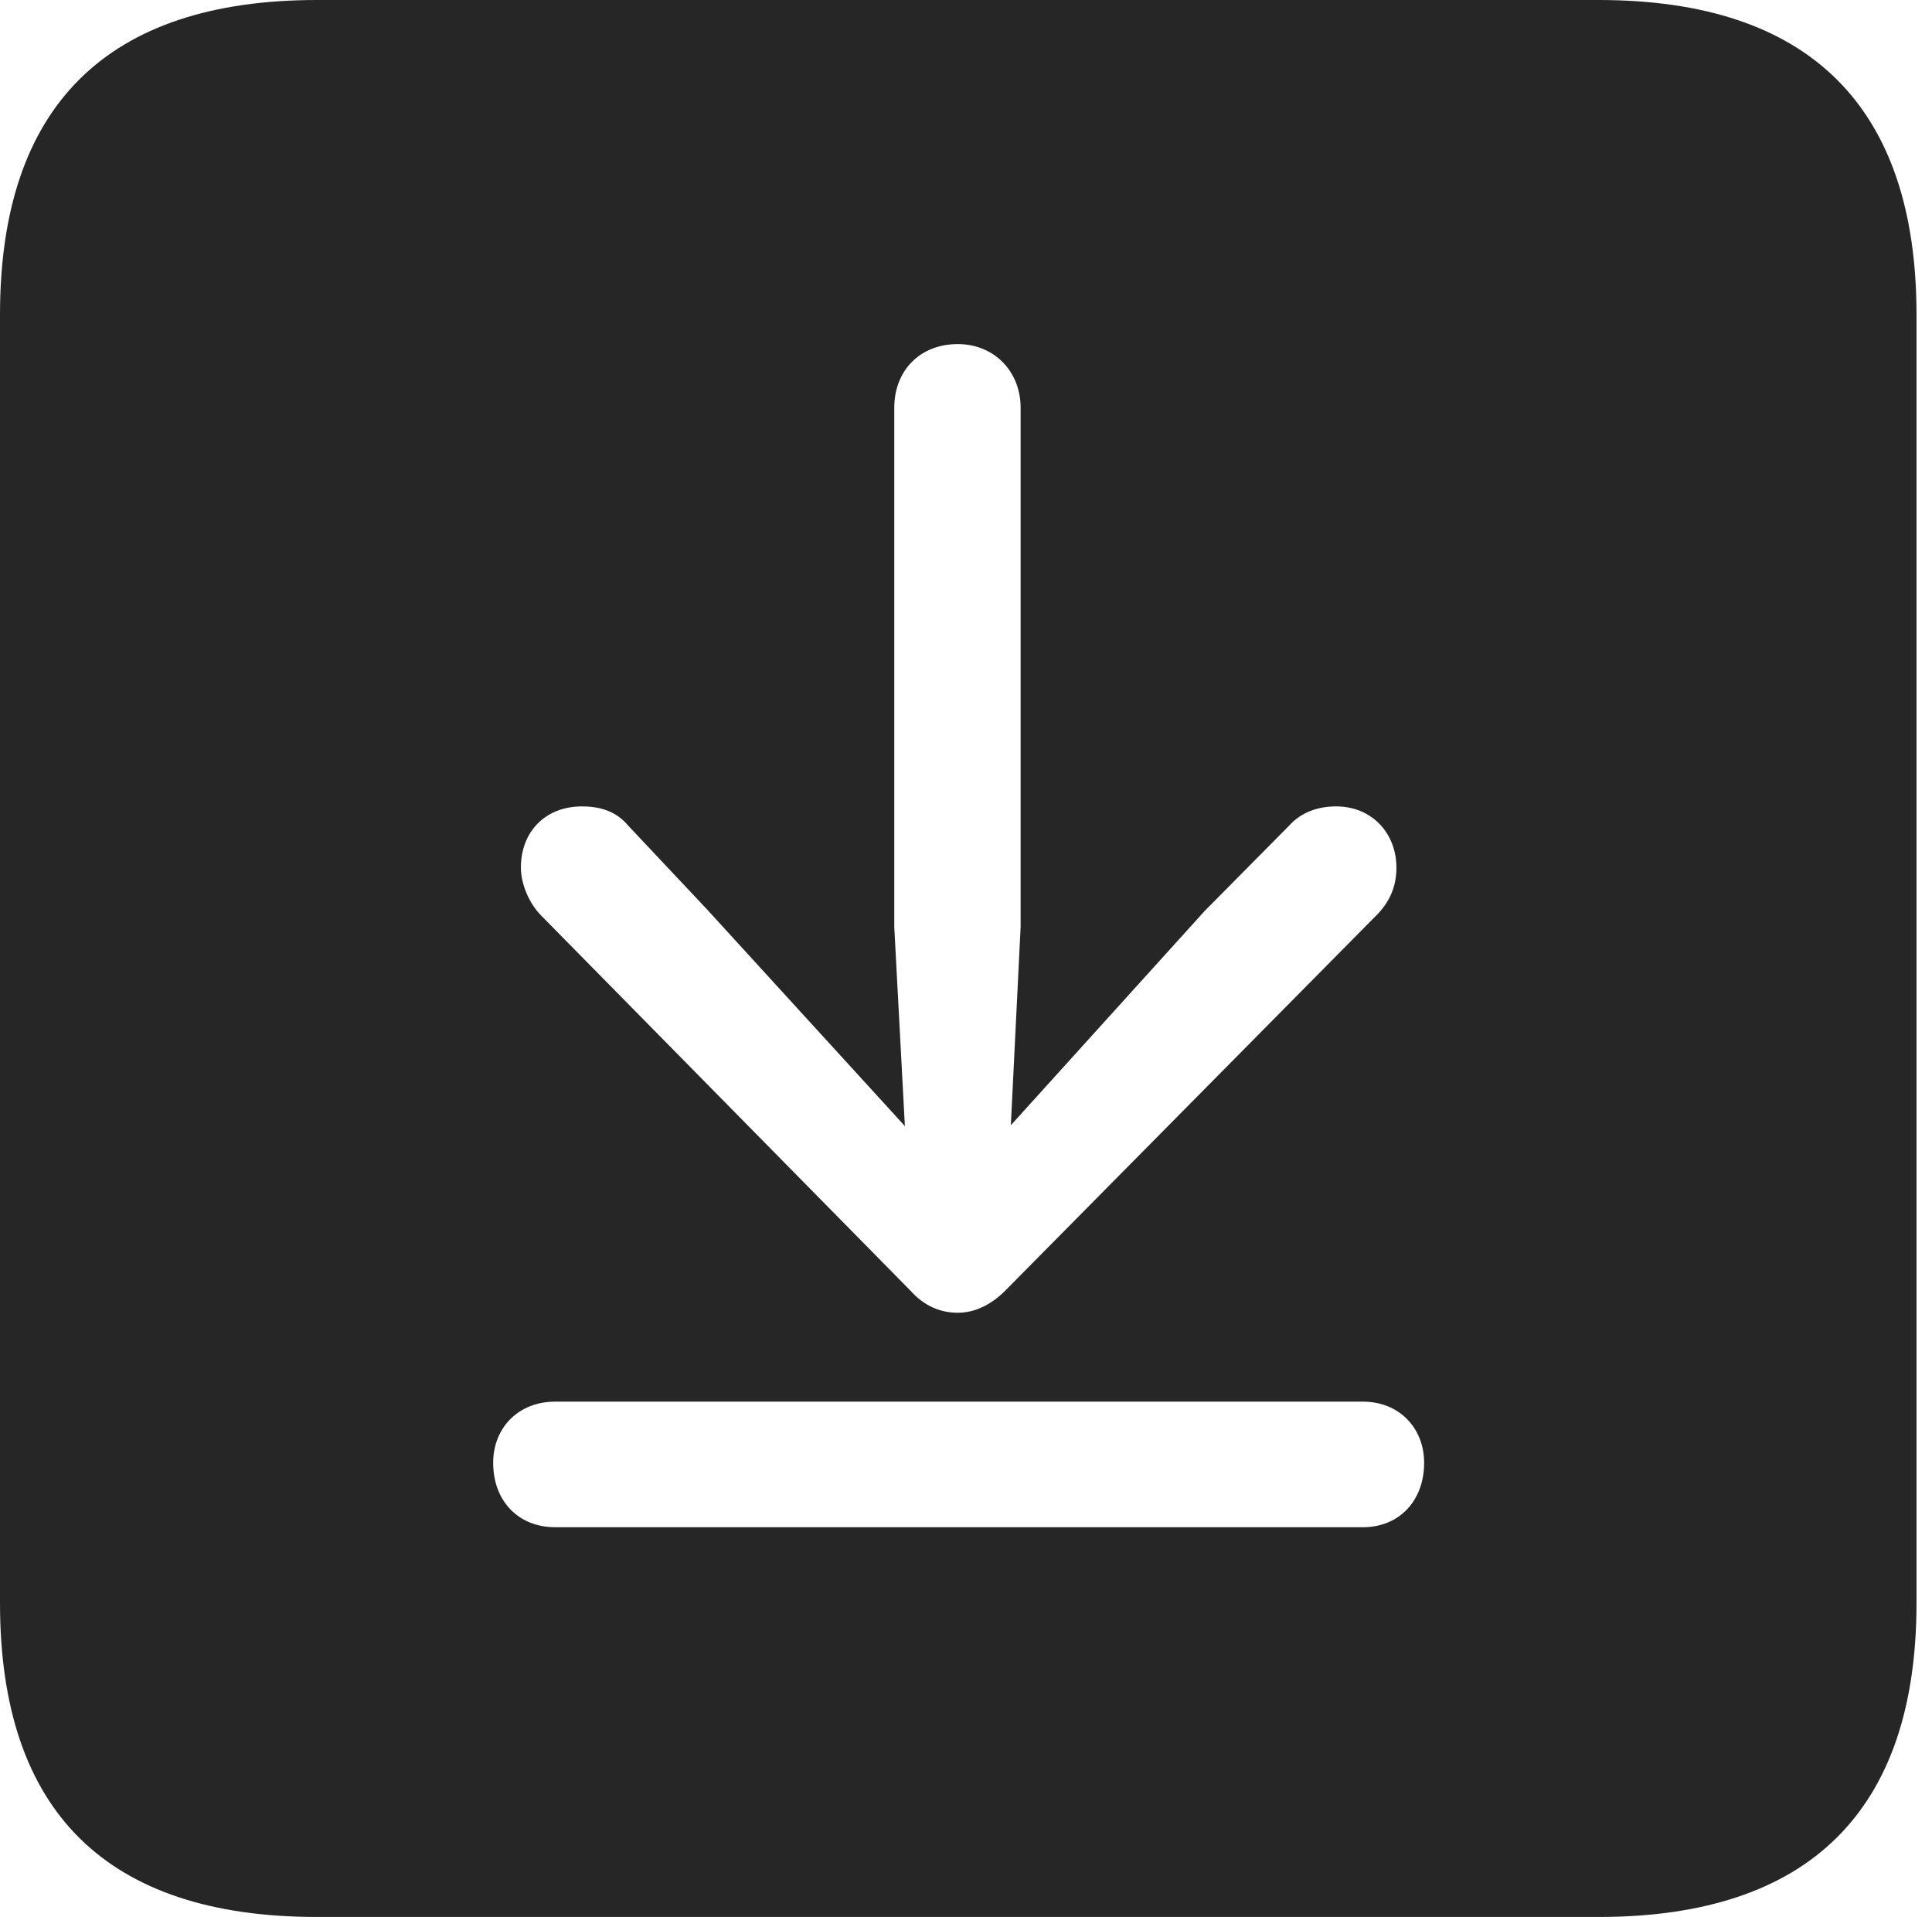 <?xml version="1.0" encoding="UTF-8"?>
<!--Generator: Apple Native CoreSVG 326-->
<!DOCTYPE svg
PUBLIC "-//W3C//DTD SVG 1.1//EN"
       "http://www.w3.org/Graphics/SVG/1.1/DTD/svg11.dtd">
<svg version="1.1" xmlns="http://www.w3.org/2000/svg" xmlns:xlink="http://www.w3.org/1999/xlink" viewBox="0 0 46.289 45.918">
 <g>
  <rect height="45.918" opacity="0" width="46.289" x="0" y="0"/>
  <path d="M45.918 7.539L45.918 38.398C45.918 43.359 43.359 45.918 38.301 45.918L7.598 45.918C2.559 45.918 0 43.398 0 38.398L0 7.539C0 2.539 2.559 0 7.598 0L38.301 0C43.359 0 45.918 2.559 45.918 7.539ZM13.301 33.574C12.422 33.574 11.816 34.199 11.816 35.039C11.816 35.957 12.422 36.582 13.301 36.582L32.656 36.582C33.516 36.582 34.121 35.957 34.121 35.039C34.121 34.199 33.516 33.574 32.656 33.574ZM21.426 9.766L21.426 22.207L21.68 26.973L16.934 21.777L15.059 19.785C14.785 19.453 14.414 19.316 13.945 19.316C13.066 19.316 12.48 19.922 12.48 20.781C12.48 21.172 12.676 21.641 12.969 21.934L21.816 30.918C22.148 31.289 22.539 31.445 22.949 31.445C23.359 31.445 23.75 31.25 24.082 30.918L32.93 21.973C33.301 21.621 33.457 21.23 33.457 20.781C33.457 19.961 32.871 19.316 32.012 19.316C31.582 19.316 31.172 19.453 30.879 19.785L28.867 21.816L24.219 26.953L24.453 22.207L24.453 9.766C24.453 8.887 23.809 8.242 22.949 8.242C22.031 8.242 21.426 8.887 21.426 9.766Z" fill="black" fill-opacity="0.85"/>
 </g>
</svg>
